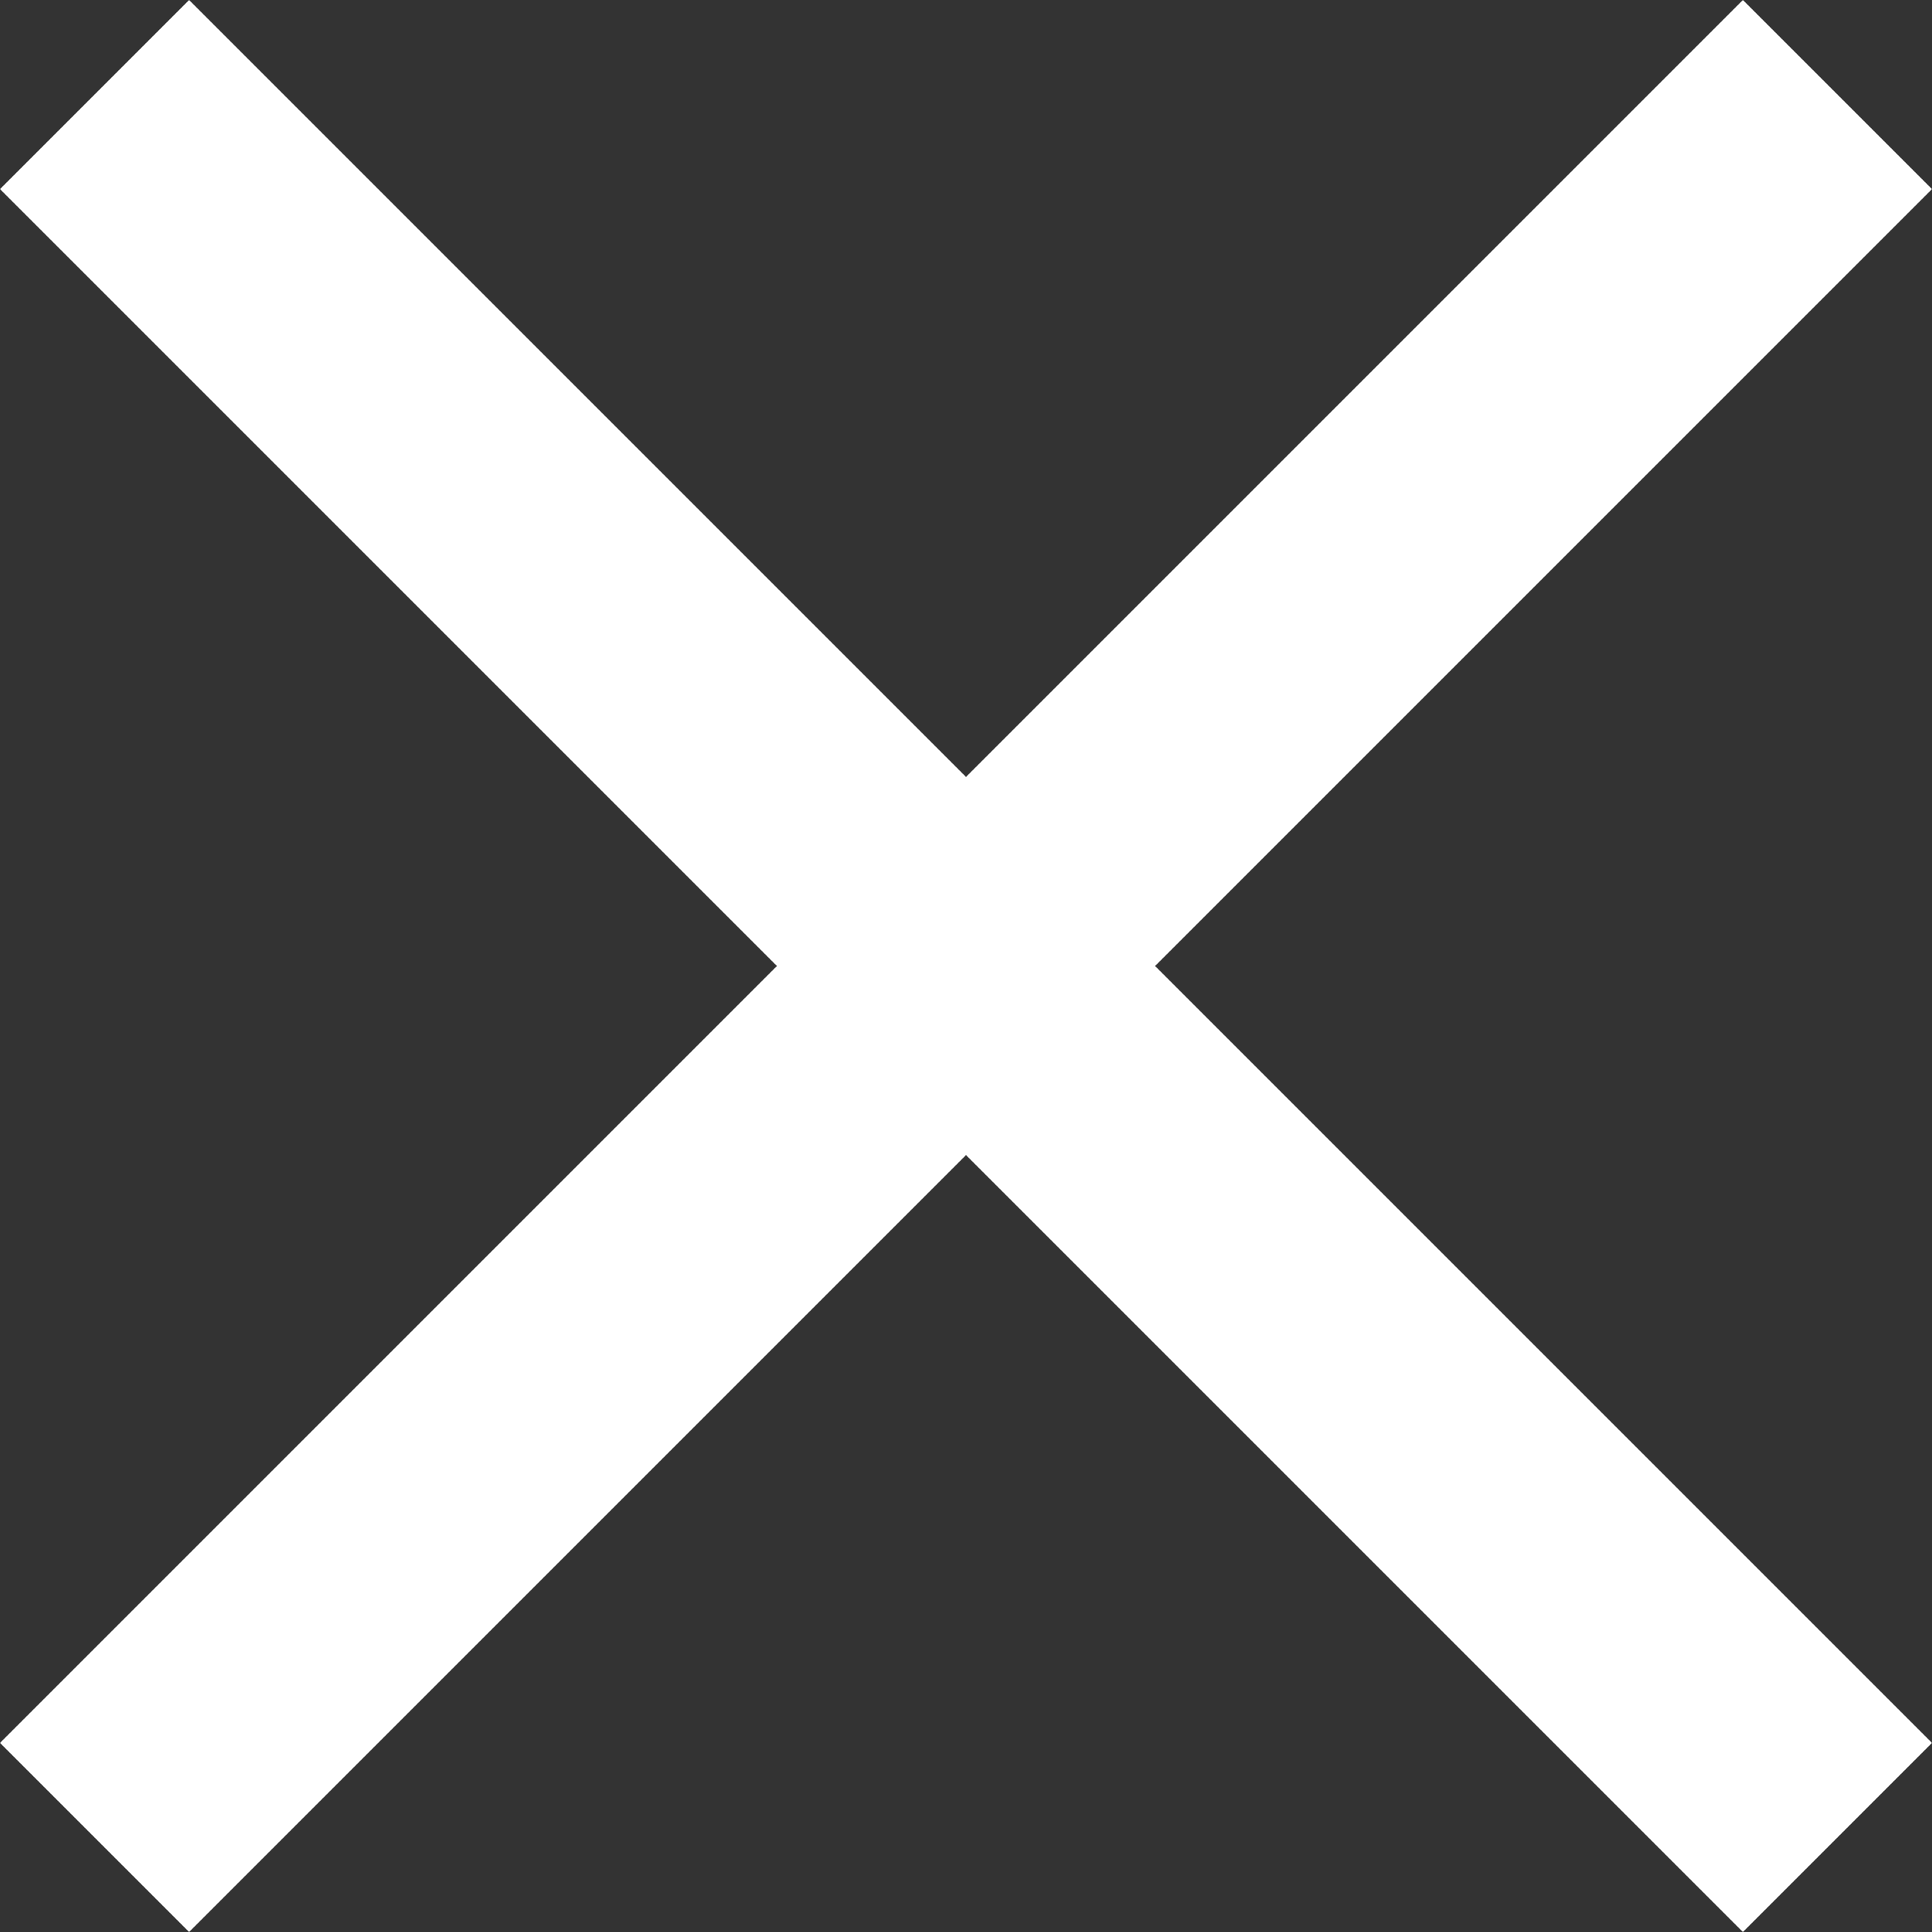 <svg width="25" height="25" viewBox="0 0 25 25" fill="none" xmlns="http://www.w3.org/2000/svg">
<rect x="0" y="0" width="25" height="25" fill="#333333" stroke="none"/>
<path d="M25 2.447L22.553 0L12.5 10.053L2.447 0L0 2.447L10.053 12.5L0 22.553L2.447 25L12.5 14.947L22.553 25L25 22.553L14.947 12.5L25 2.447Z" fill="white"/>
</svg>
